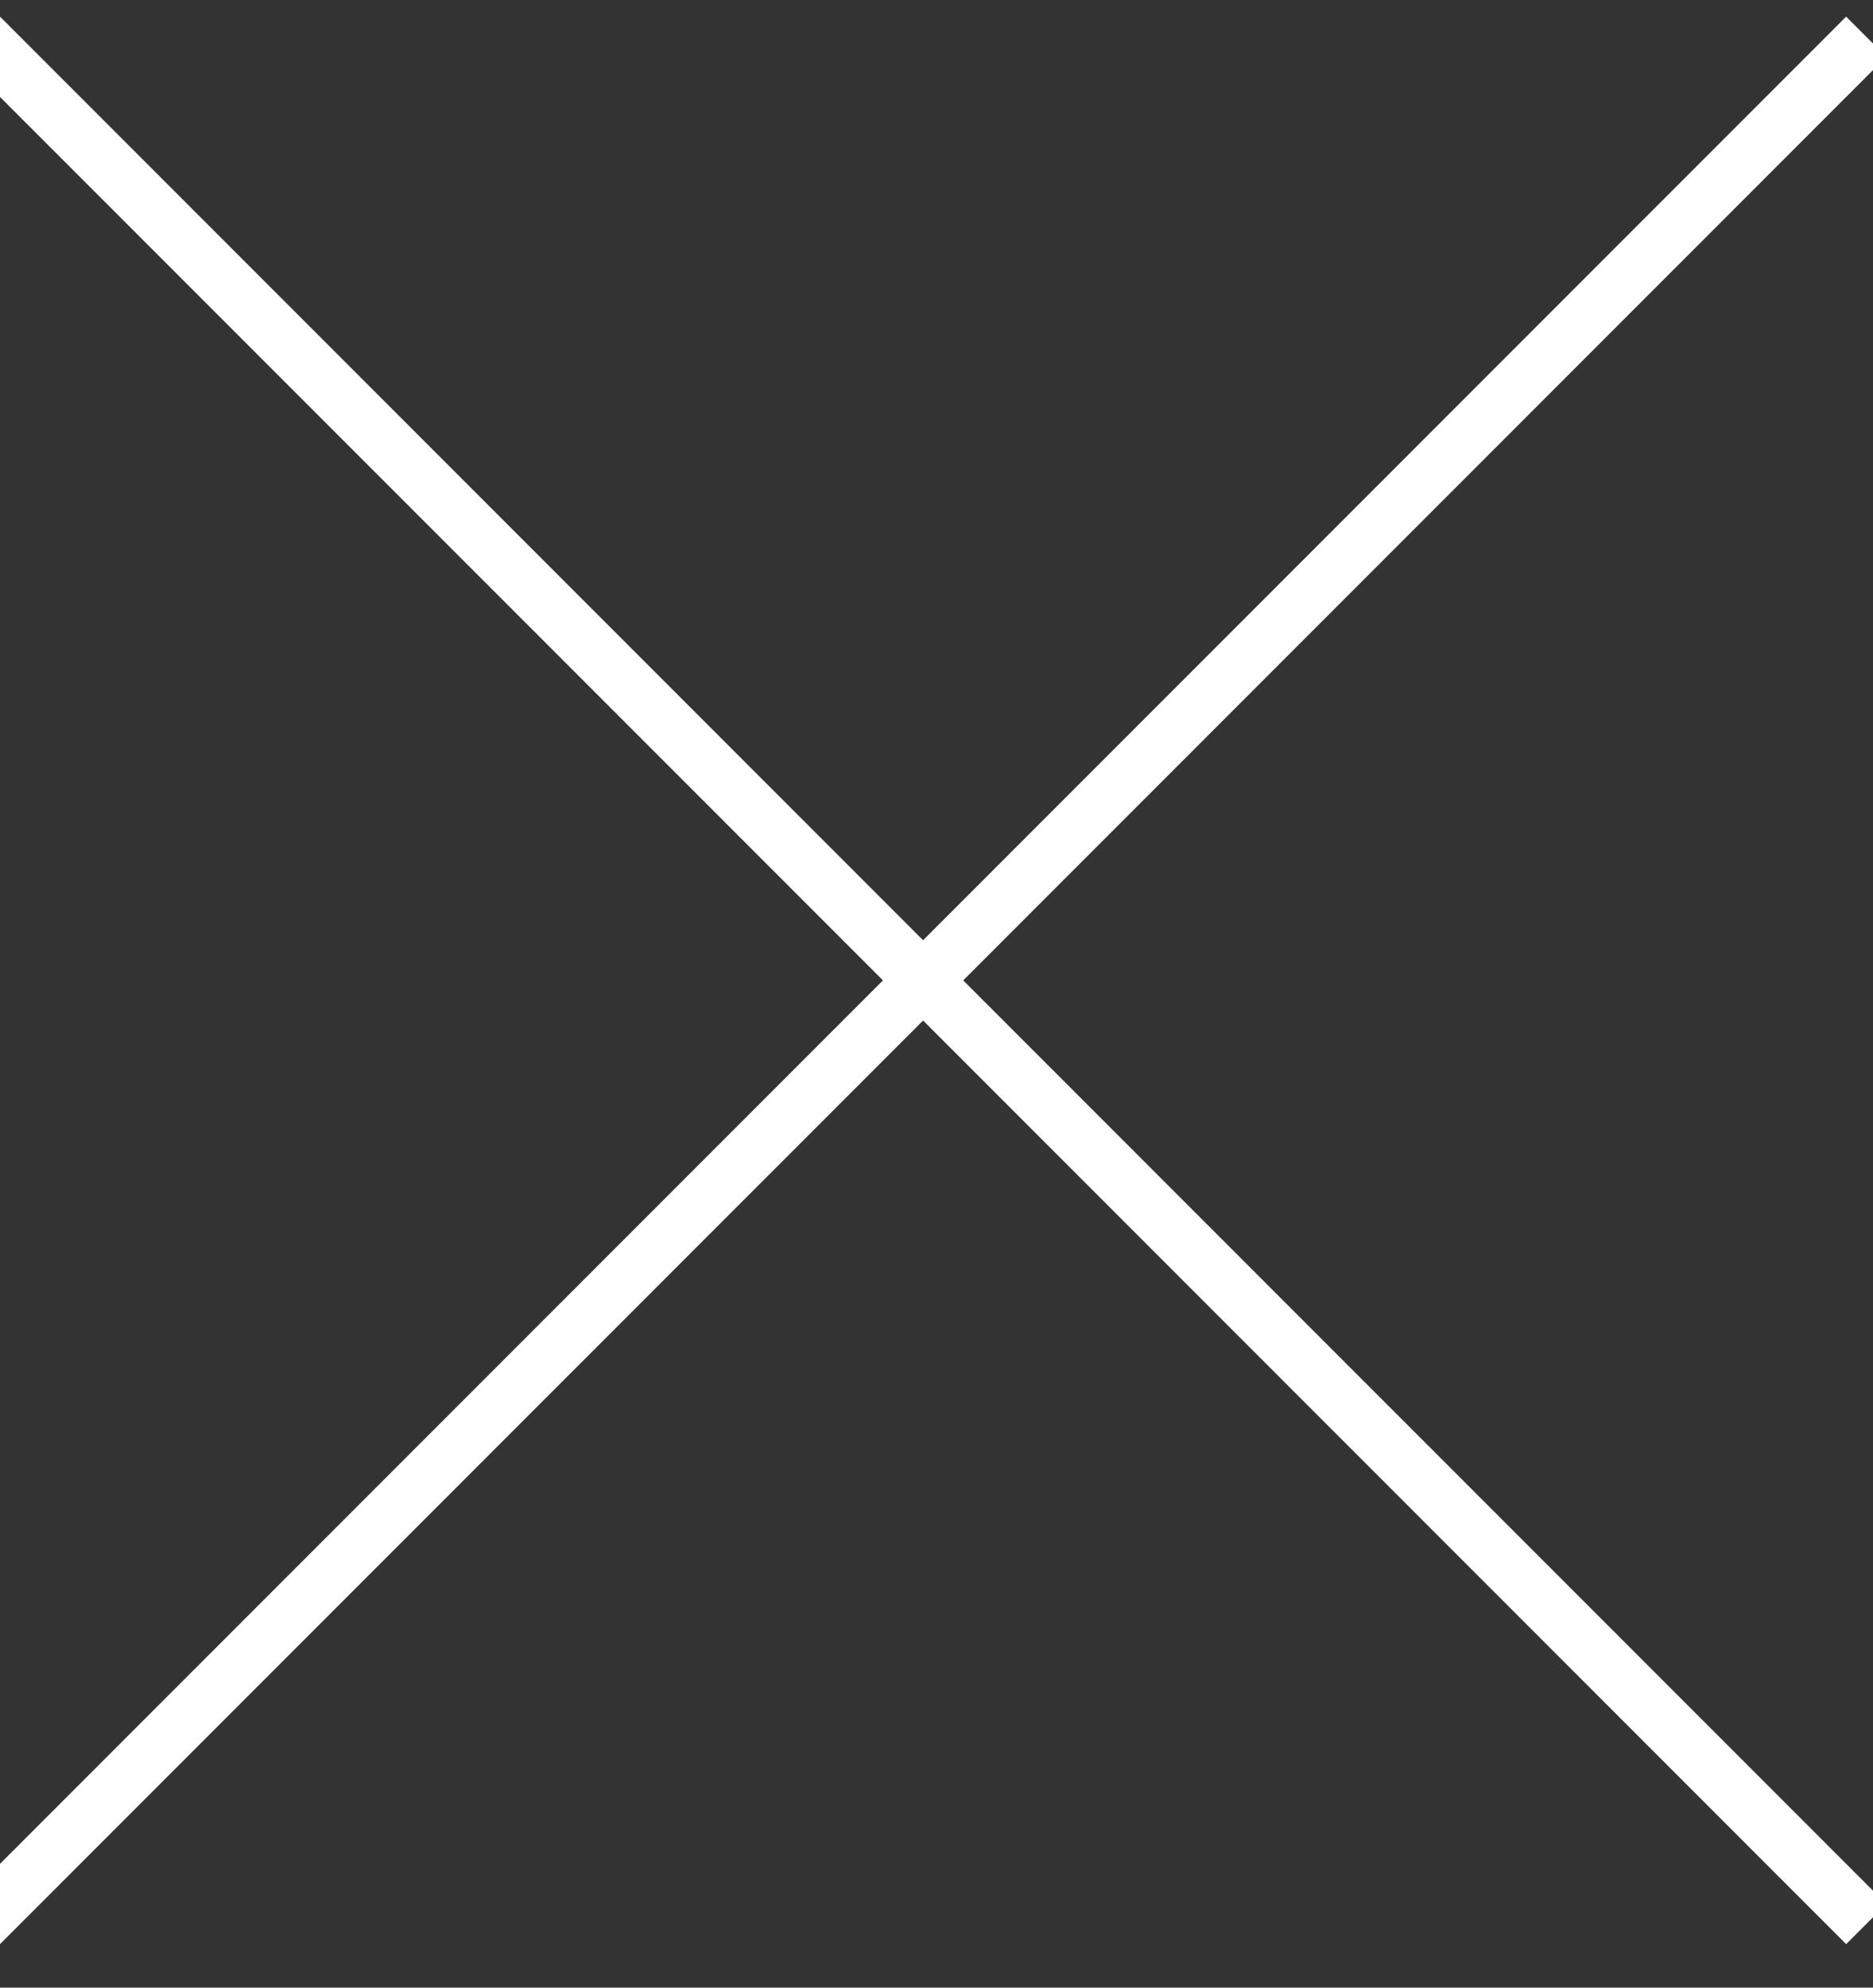 <?xml version="1.0" encoding="UTF-8"?>
<svg width="33px" height="35px" viewBox="0 0 33 35" version="1.1" xmlns="http://www.w3.org/2000/svg" xmlns:xlink="http://www.w3.org/1999/xlink">
    <rect x="0" y="0" width="33" height="35" fill="#333333" stroke="none"/>
    <!-- Generator: Sketch 46.2 (44496) - http://www.bohemiancoding.com/sketch -->
    <title>Group</title>
    <desc>Created with Sketch.</desc>
    <defs></defs>
    <g id="Page-1" stroke="none" stroke-width="1" fill="none" fill-rule="evenodd" stroke-linecap="square">
        <g id="Desktop-HD" transform="translate(-1347, -55)" stroke="#FFFFFF">
            <g id="Group" transform="translate(1347, 56)">
                <path d="M32.527,0 L0,32.527" id="Line-2"></path>
                <path d="M0,0 L32.527,32.527" id="Line-2"></path>
            </g>
        </g>
    </g>
</svg>